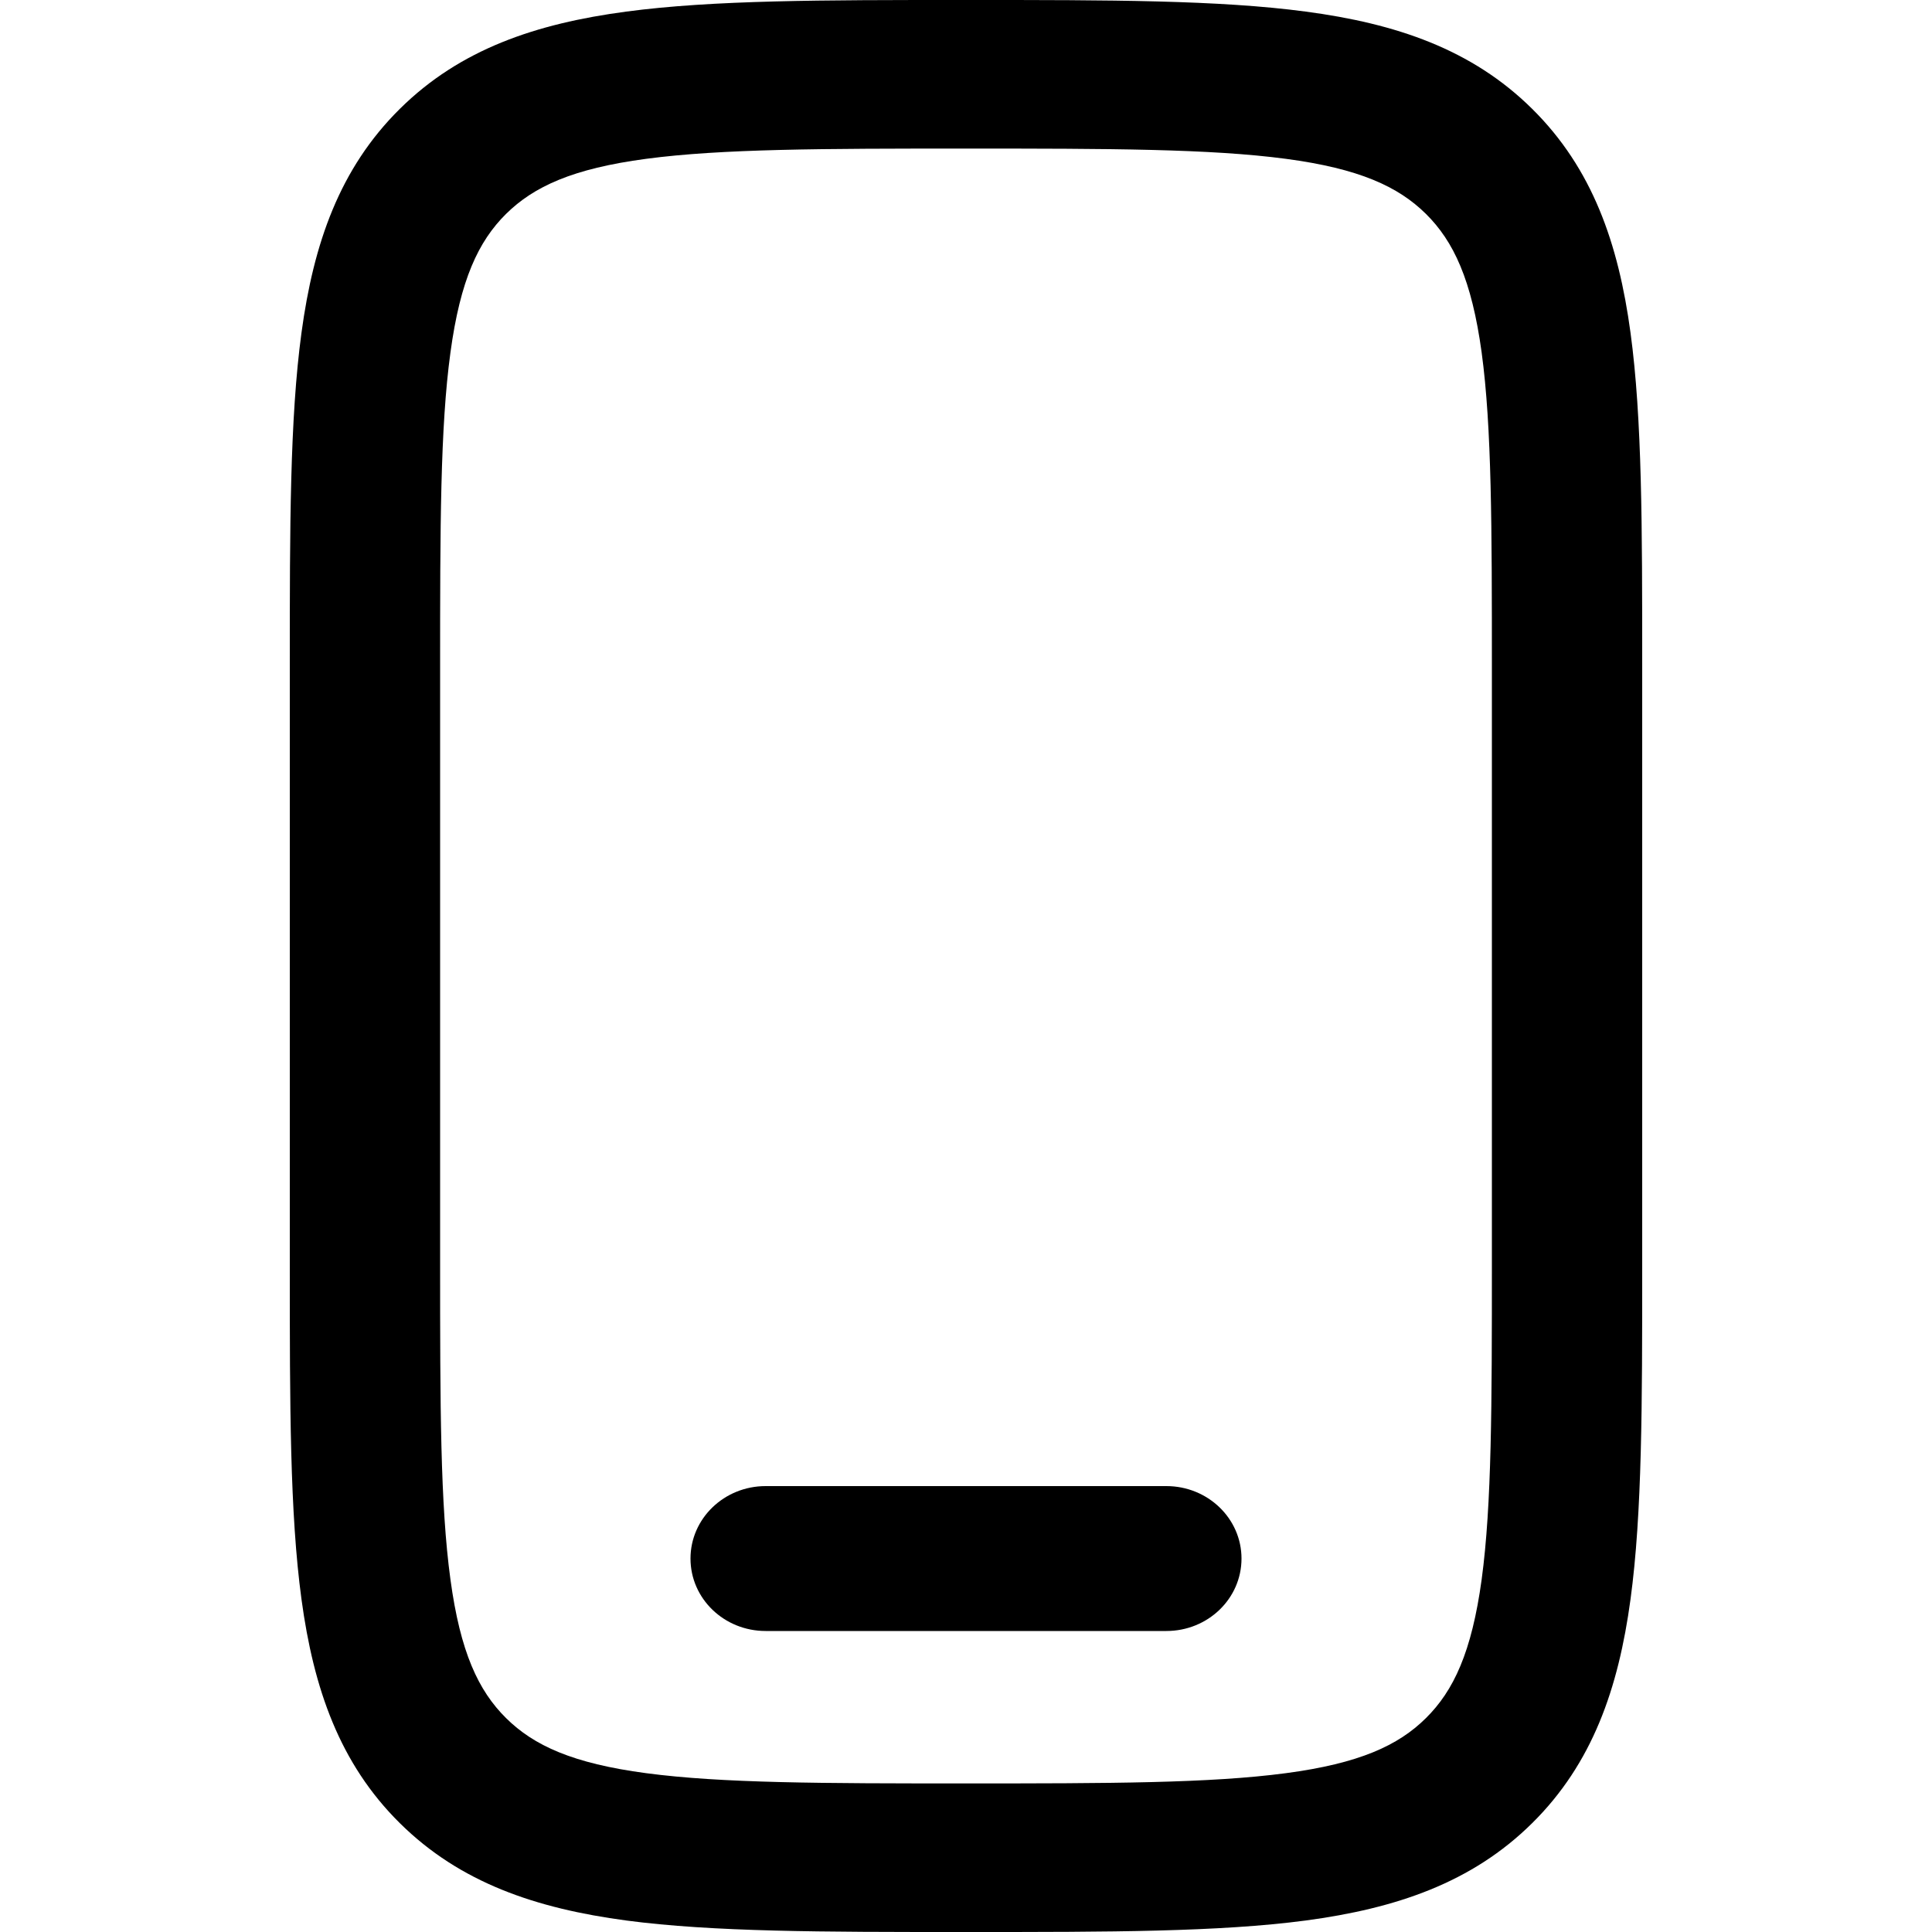<svg width="20" height="20" viewBox="0 0 20 20" fill="currentcolor" xmlns="http://www.w3.org/2000/svg">
  <path fill-rule="evenodd" d="M9.943 5.60511e-07H10.057C11.475 -2.05915e-05 12.618 -3.76478e-05 13.517 0.12C14.451 0.244 15.237 0.509 15.861 1.127C16.485 1.744 16.754 2.521 16.879 3.444C17 4.334 17 5.464 17 6.867V13.133C17 14.536 17 15.666 16.879 16.556C16.754 17.479 16.485 18.256 15.861 18.873C15.237 19.491 14.451 19.756 13.517 19.881C12.618 20 11.475 20 10.057 20H9.943C8.525 20 7.382 20 6.483 19.881C5.549 19.756 4.763 19.491 4.139 18.873C3.515 18.256 3.246 17.479 3.121 16.556C3 15.666 3 14.536 3 13.133V6.867C3 5.464 3 4.334 3.121 3.444C3.246 2.521 3.515 1.744 4.139 1.127C4.763 0.509 5.549 0.244 6.483 0.12C7.382 -3.76478e-05 8.525 -2.05915e-05 9.943 5.60511e-07ZM6.69 1.644C5.929 1.745 5.526 1.931 5.239 2.214C4.952 2.498 4.765 2.897 4.663 3.649C4.557 4.424 4.556 5.451 4.556 6.923V13.077C4.556 14.549 4.557 15.576 4.663 16.351C4.765 17.103 4.952 17.502 5.239 17.786C5.526 18.07 5.929 18.255 6.69 18.356C7.473 18.46 8.511 18.462 10 18.462C11.489 18.462 12.527 18.46 13.31 18.356C14.071 18.255 14.474 18.07 14.761 17.786C15.048 17.502 15.235 17.103 15.338 16.351C15.443 15.576 15.444 14.549 15.444 13.077V6.923C15.444 5.451 15.443 4.424 15.338 3.649C15.235 2.897 15.048 2.498 14.761 2.214C14.474 1.931 14.071 1.745 13.31 1.644C12.527 1.54 11.489 1.538 10 1.538C8.511 1.538 7.473 1.54 6.69 1.644Z" fill="currentcolor" />
  <path fill-rule="evenodd" d="M7.148 16.134C7.148 15.72 7.496 15.384 7.926 15.384H12.074C12.504 15.384 12.852 15.72 12.852 16.134C12.852 16.549 12.504 16.884 12.074 16.884H7.926C7.496 16.884 7.148 16.549 7.148 16.134Z" fill="currentcolor" />
</svg>
